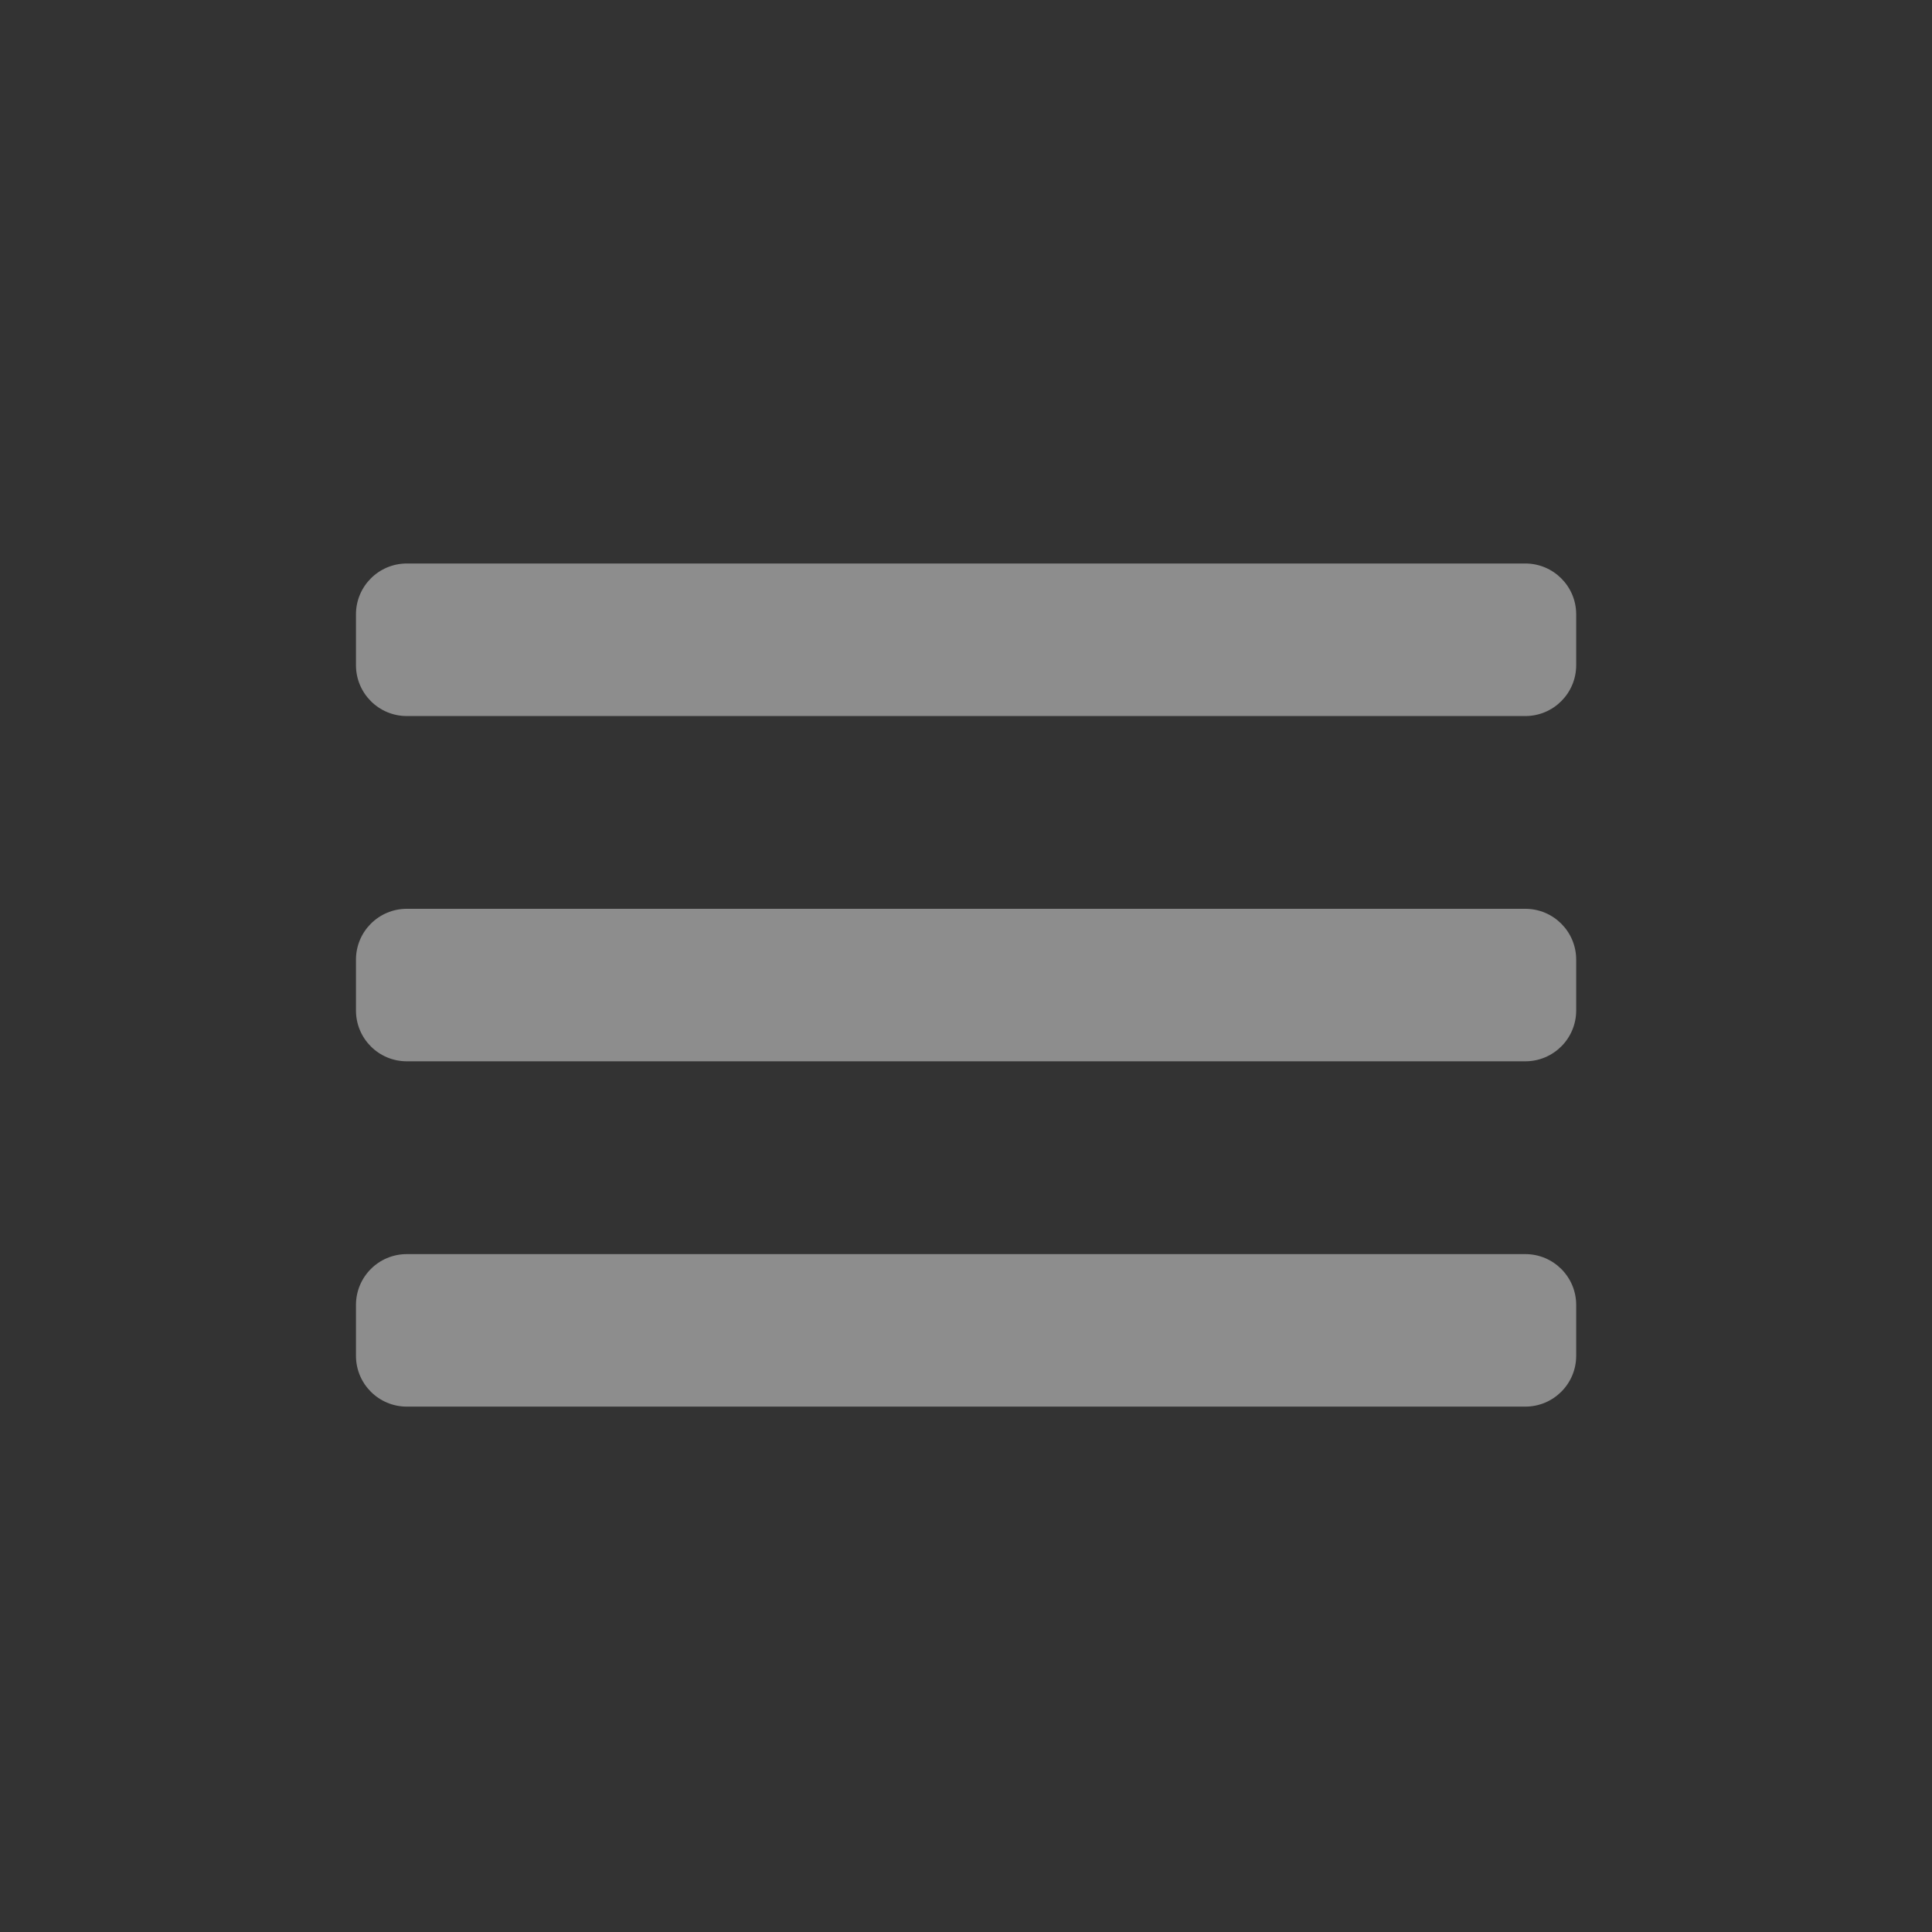 <svg width="48" height="48" viewBox="0 0 48 48" fill="none" xmlns="http://www.w3.org/2000/svg">
<rect x="0" y="0" width="48" height="48" fill="#333333" stroke="none"/>
<g id="view_headline">
<path id="Vector" d="M8.844 33.684C8.844 34.382 9.409 34.947 10.107 34.947H37.896C38.594 34.947 39.16 34.382 39.16 33.684V32.421C39.16 31.723 38.594 31.158 37.896 31.158H10.107C9.409 31.158 8.844 31.723 8.844 32.421V33.684ZM8.844 25.105C8.844 25.803 9.409 26.368 10.107 26.368H37.896C38.594 26.368 39.16 25.803 39.16 25.105V23.842C39.16 23.145 38.594 22.579 37.896 22.579H10.107C9.409 22.579 8.844 23.145 8.844 23.842V25.105ZM10.107 14C9.409 14 8.844 14.566 8.844 15.263V16.526C8.844 17.224 9.409 17.79 10.107 17.79H37.896C38.594 17.79 39.16 17.224 39.16 16.526V15.263C39.16 14.566 38.594 14 37.896 14H10.107Z" fill="white" fill-opacity="0.44"/>
</g>
</svg>

